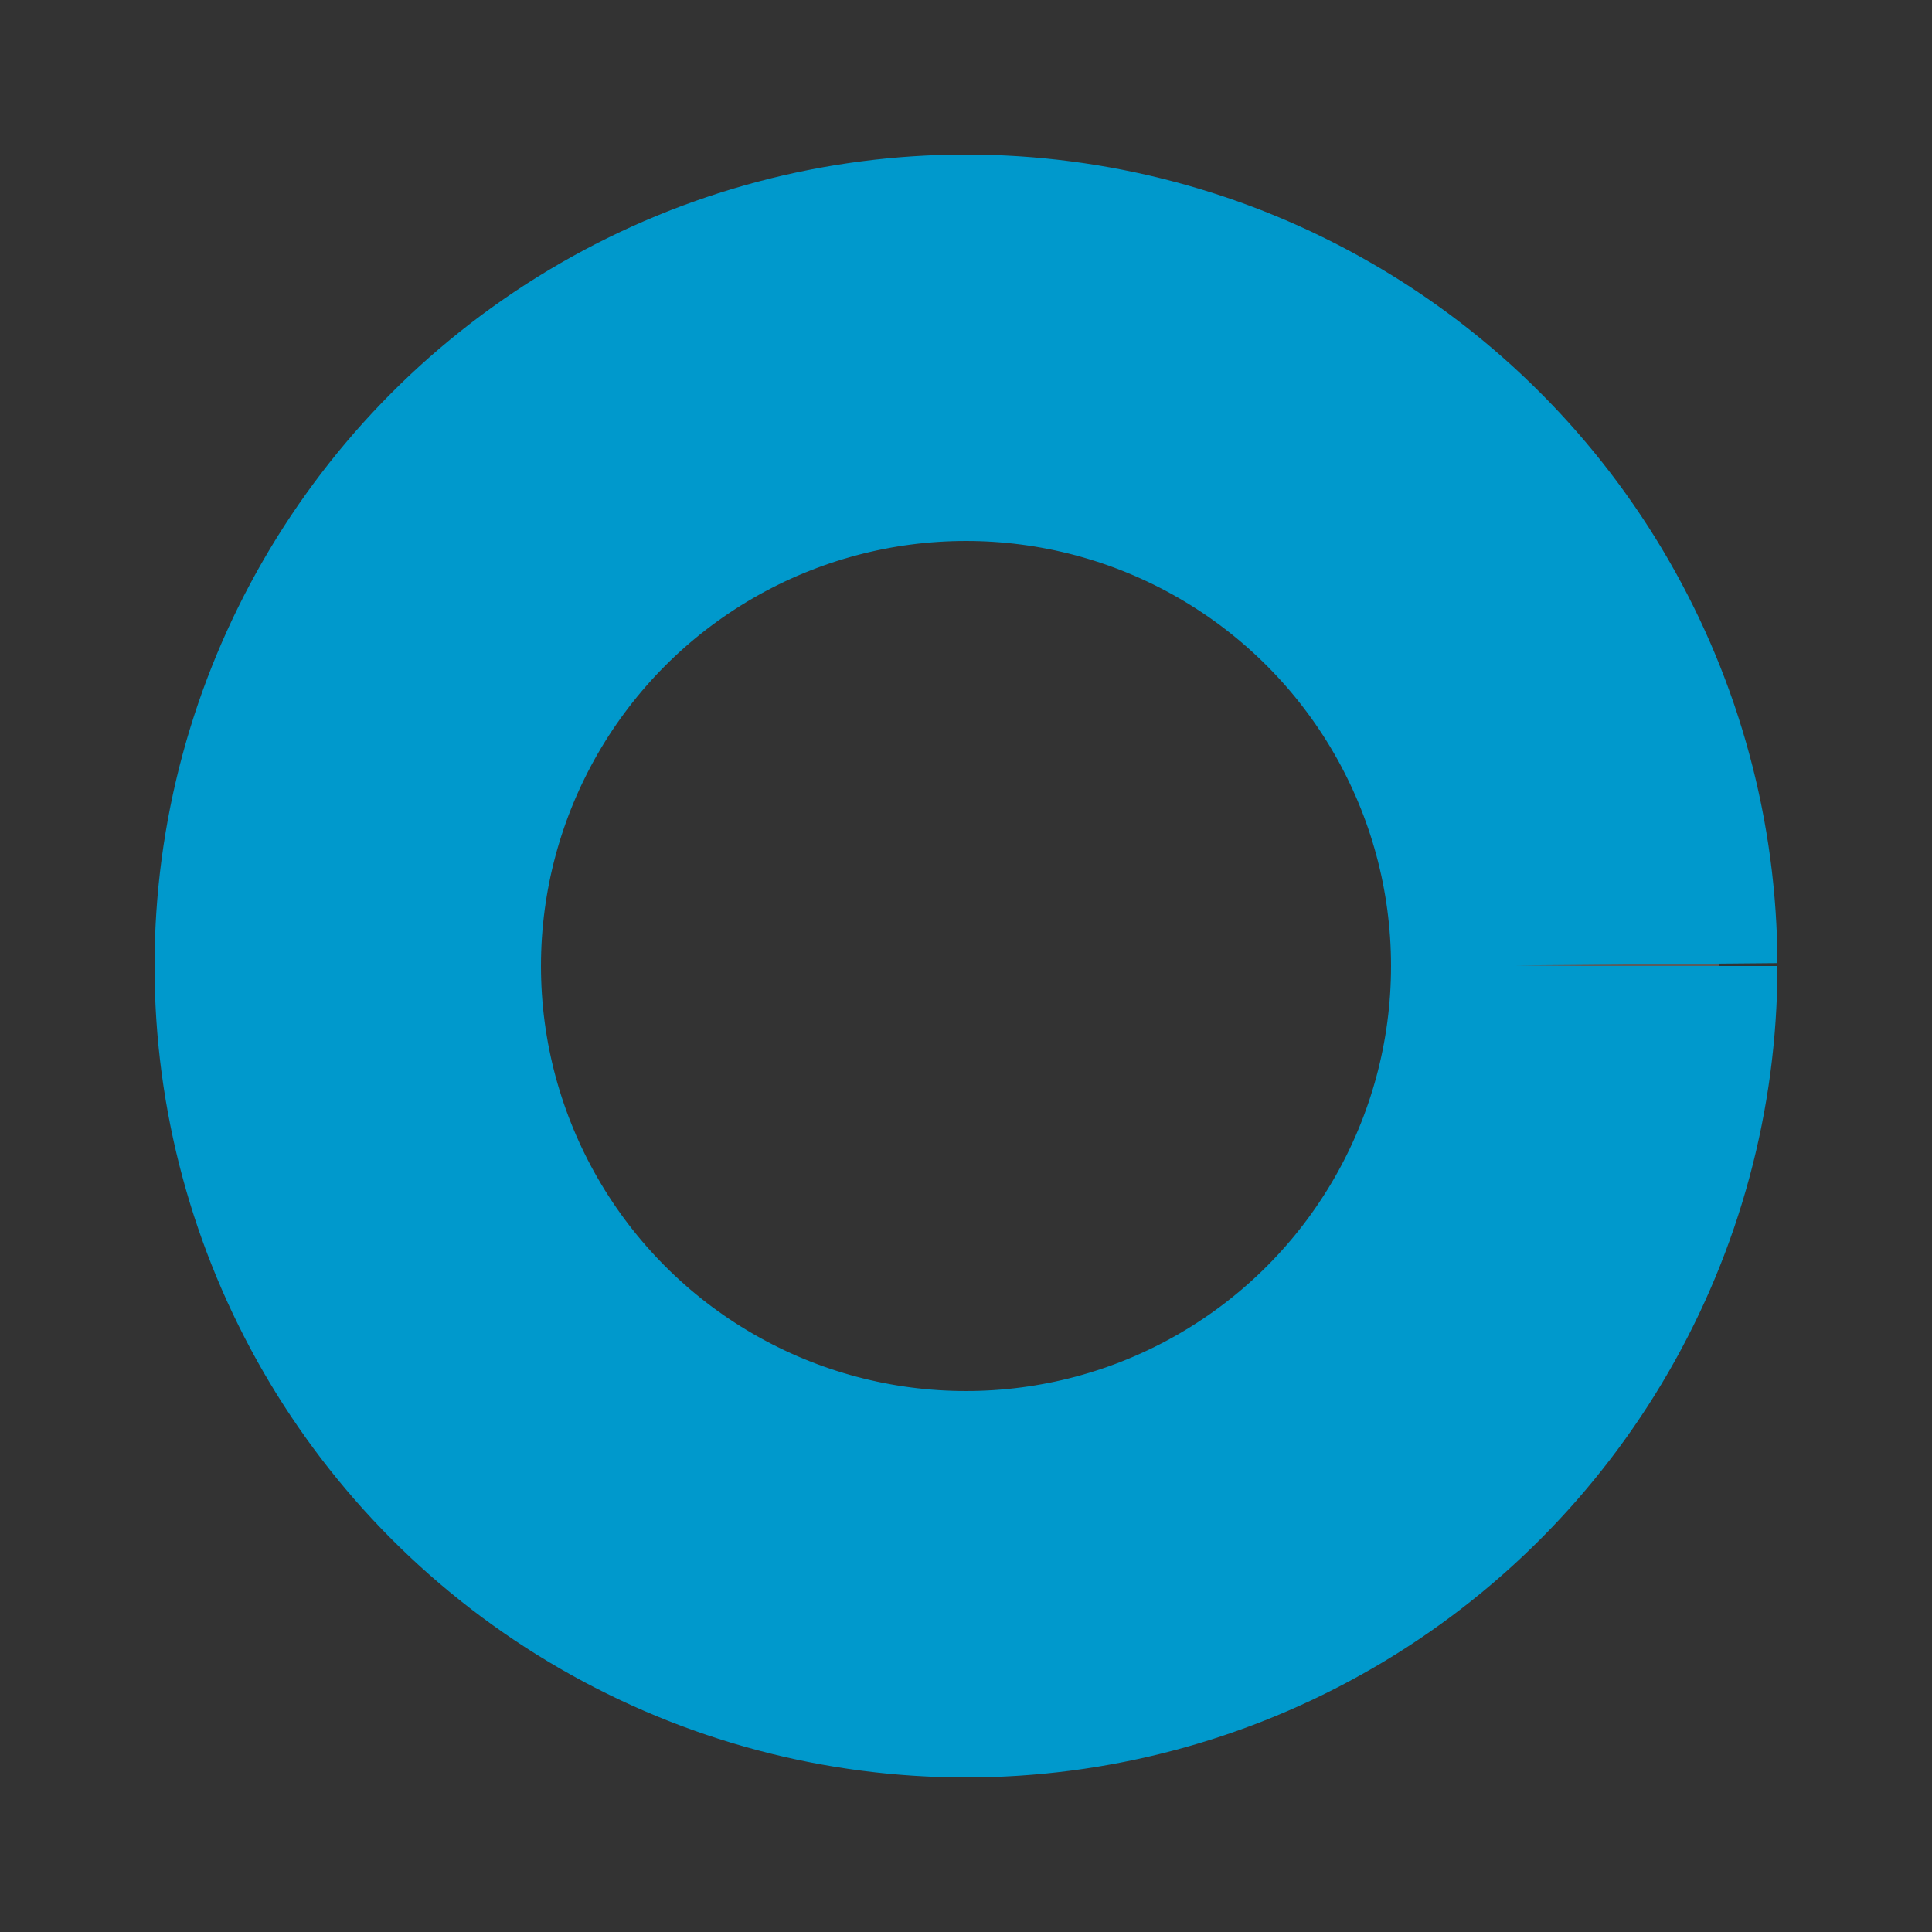 <svg xmlns="http://www.w3.org/2000/svg" width="50" height="50" viewBox="0 0 100 100" style="fill:black">
  <rect x="0" y="0" width="100" height="100" fill="#333333" stroke="none"/>
  <!-- cxはx軸の中心 cyはy軸の中心 rは半径 -->
  <!-- 長さ = r(32)*2=64, 64*3.14=200.96 -->
  <circle cx="50" cy="50" r="32" class="outline"/>
  <circle cx="50" cy="50" r="32" class="meter"/>
  <style>
    svg {
      transform: rotate(-90deg);
    }

    .outline {
      fill: transparent;
      stroke: #fff;
      stroke-opacity: 0.2;
      stroke-width: 14;
    }

    .meter {
      fill: transparent;
      stroke: #0099cc;
      stroke-width: 20;
      stroke-dasharray: 201 201;
      animation: circle 1.5s linear infinite;
    }

    @keyframes circle {
      0% { stroke-dasharray: 0 201; }
      99.9%,to { stroke-dasharray: 201 201; }
    }
  </style>
</svg>